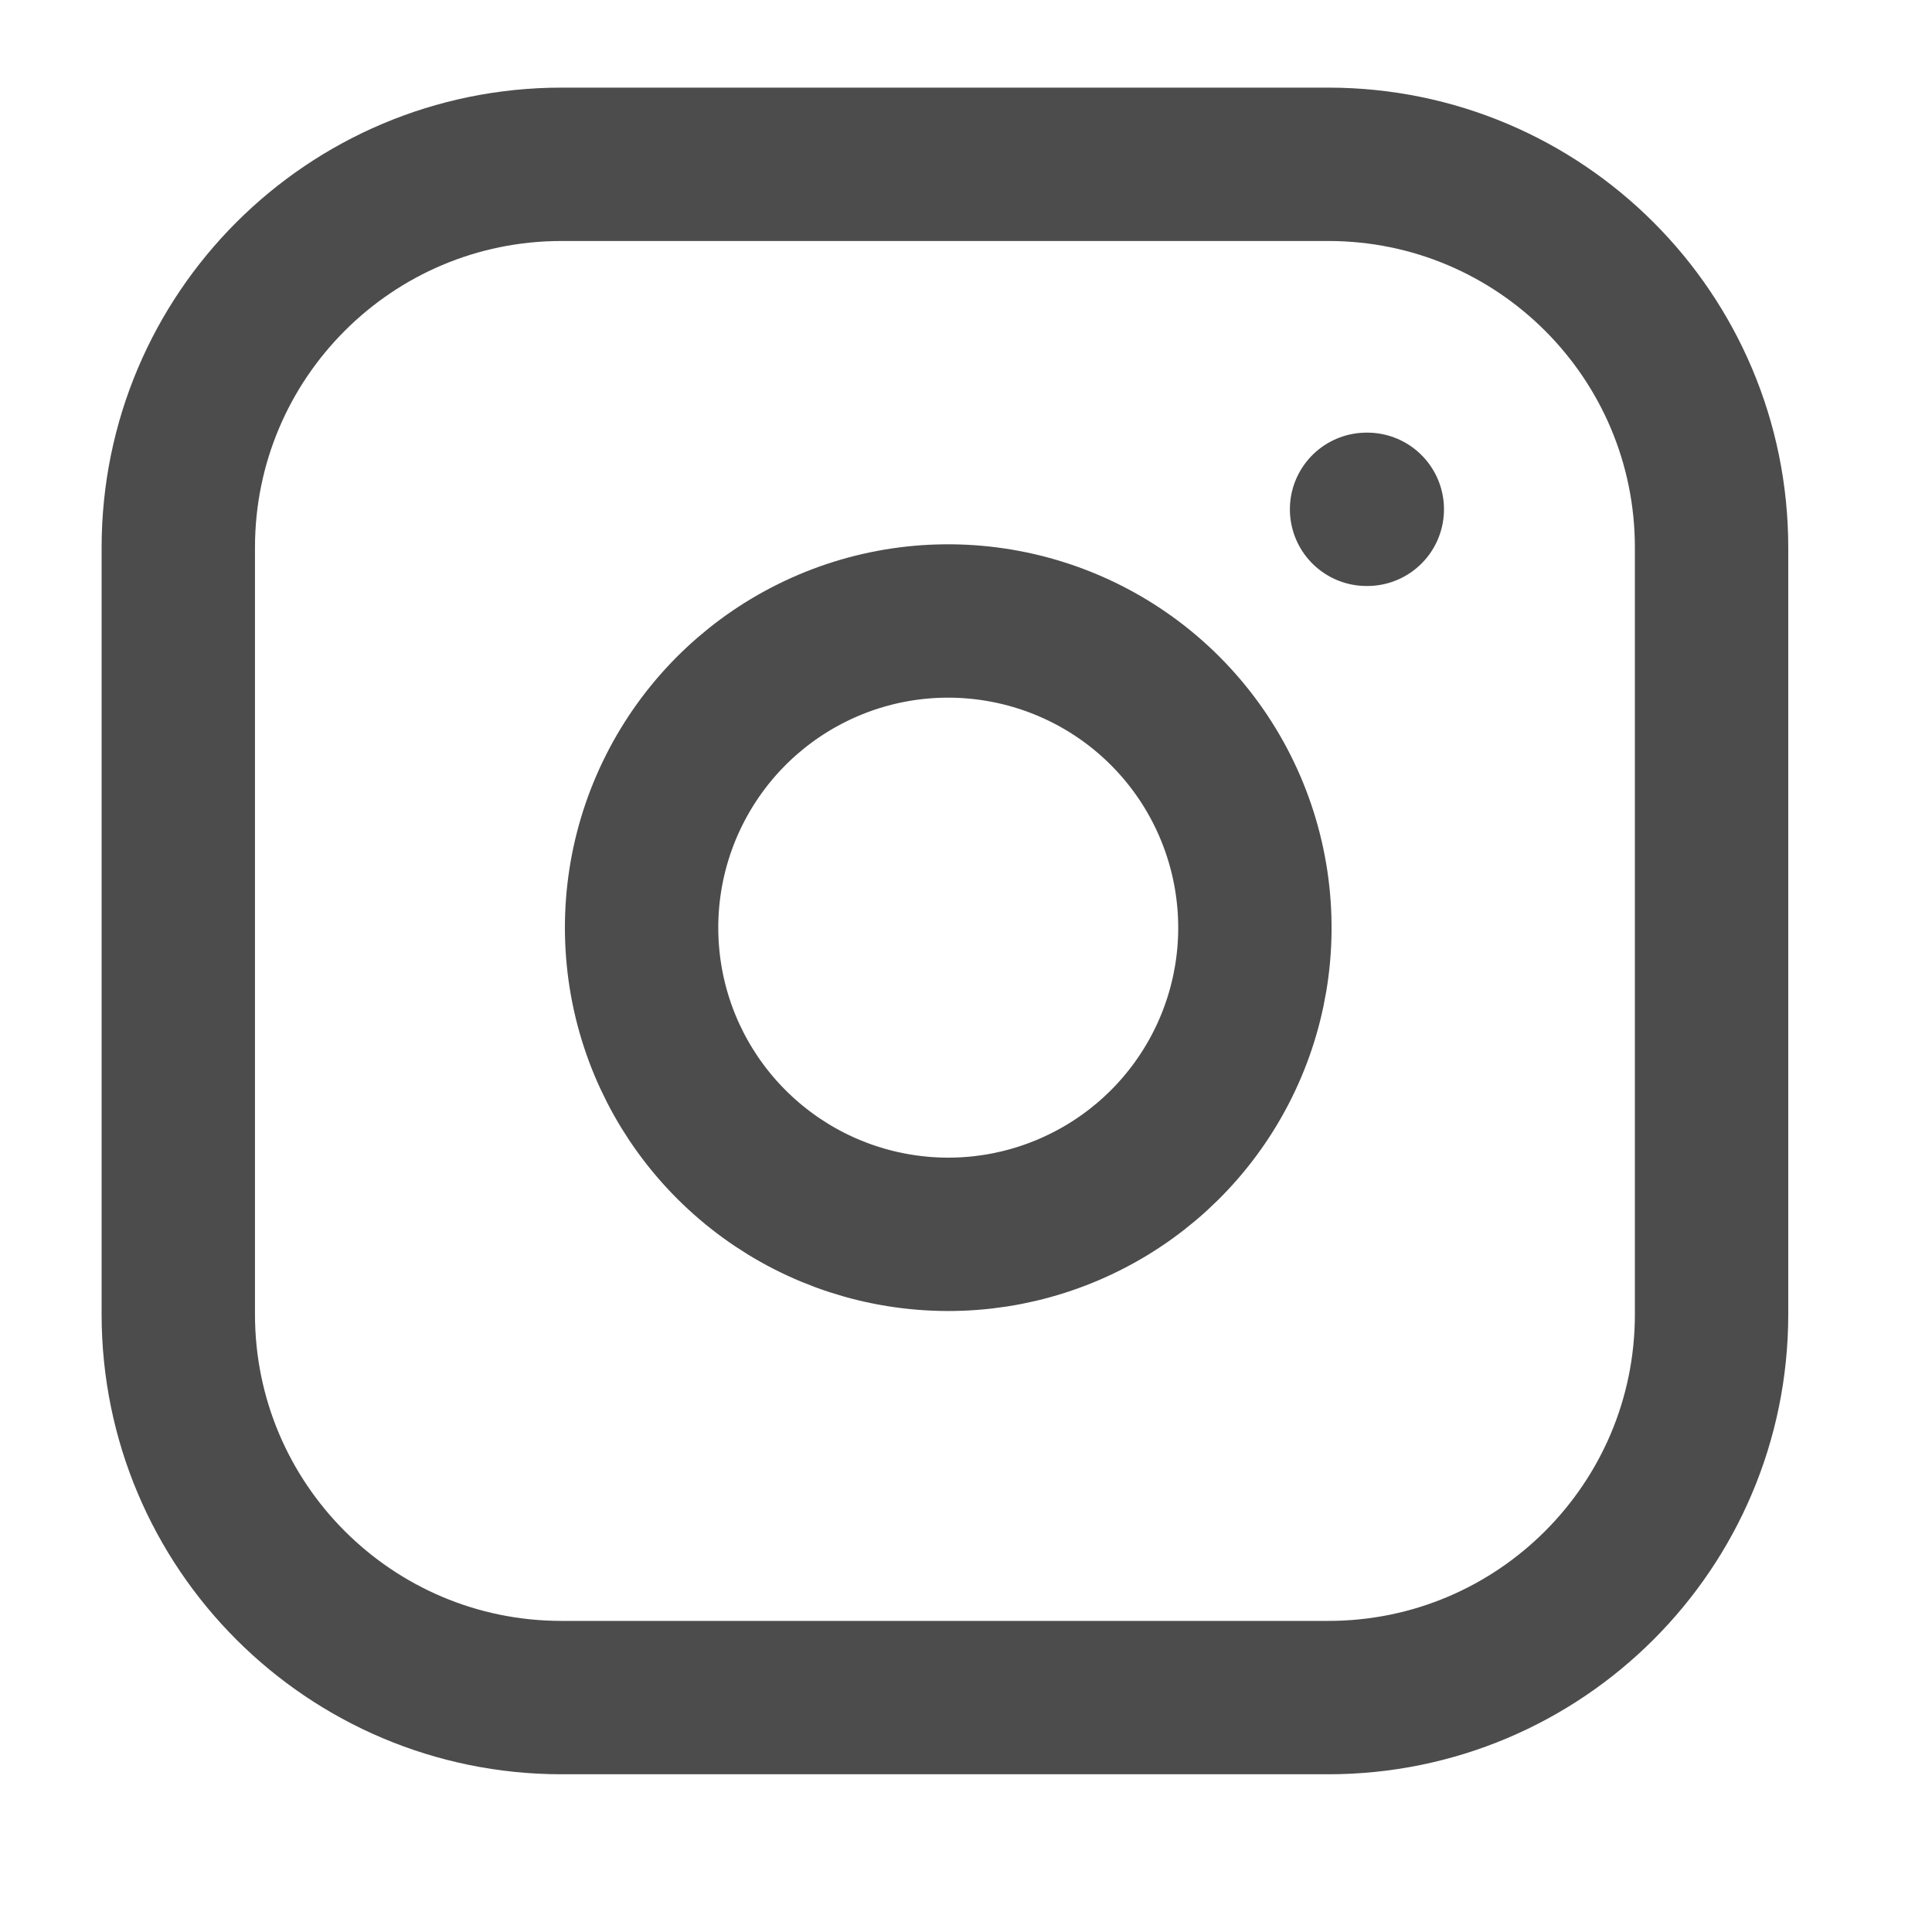 <svg width="21" height="21" viewBox="0 0 21 21" fill="none" xmlns="http://www.w3.org/2000/svg">
<path d="M14.438 1.786H6.104C3.803 1.786 1.938 3.651 1.938 5.952V14.286C1.938 16.587 3.803 18.452 6.104 18.452H14.438C16.739 18.452 18.604 16.587 18.604 14.286V5.952C18.604 3.651 16.739 1.786 14.438 1.786Z" stroke="#4C4C4C" stroke-width="1.667" stroke-linecap="round" stroke-linejoin="round"/>
<path d="M13.604 9.594C13.707 10.288 13.589 10.996 13.266 11.618C12.943 12.241 12.432 12.745 11.806 13.06C11.179 13.376 10.47 13.486 9.777 13.374C9.085 13.263 8.446 12.936 7.95 12.44C7.454 11.944 7.127 11.305 7.016 10.613C6.905 9.92 7.014 9.211 7.33 8.584C7.645 7.958 8.149 7.447 8.772 7.124C9.394 6.801 10.102 6.683 10.796 6.786C11.503 6.891 12.158 7.22 12.664 7.726C13.17 8.232 13.499 8.887 13.604 9.594Z" stroke="#4C4C4C" stroke-width="1.667" stroke-linecap="round" stroke-linejoin="round"/>
<path d="M14.854 5.536H14.862" stroke="#4C4C4C" stroke-width="1.667" stroke-linecap="round" stroke-linejoin="round"/>
</svg>
